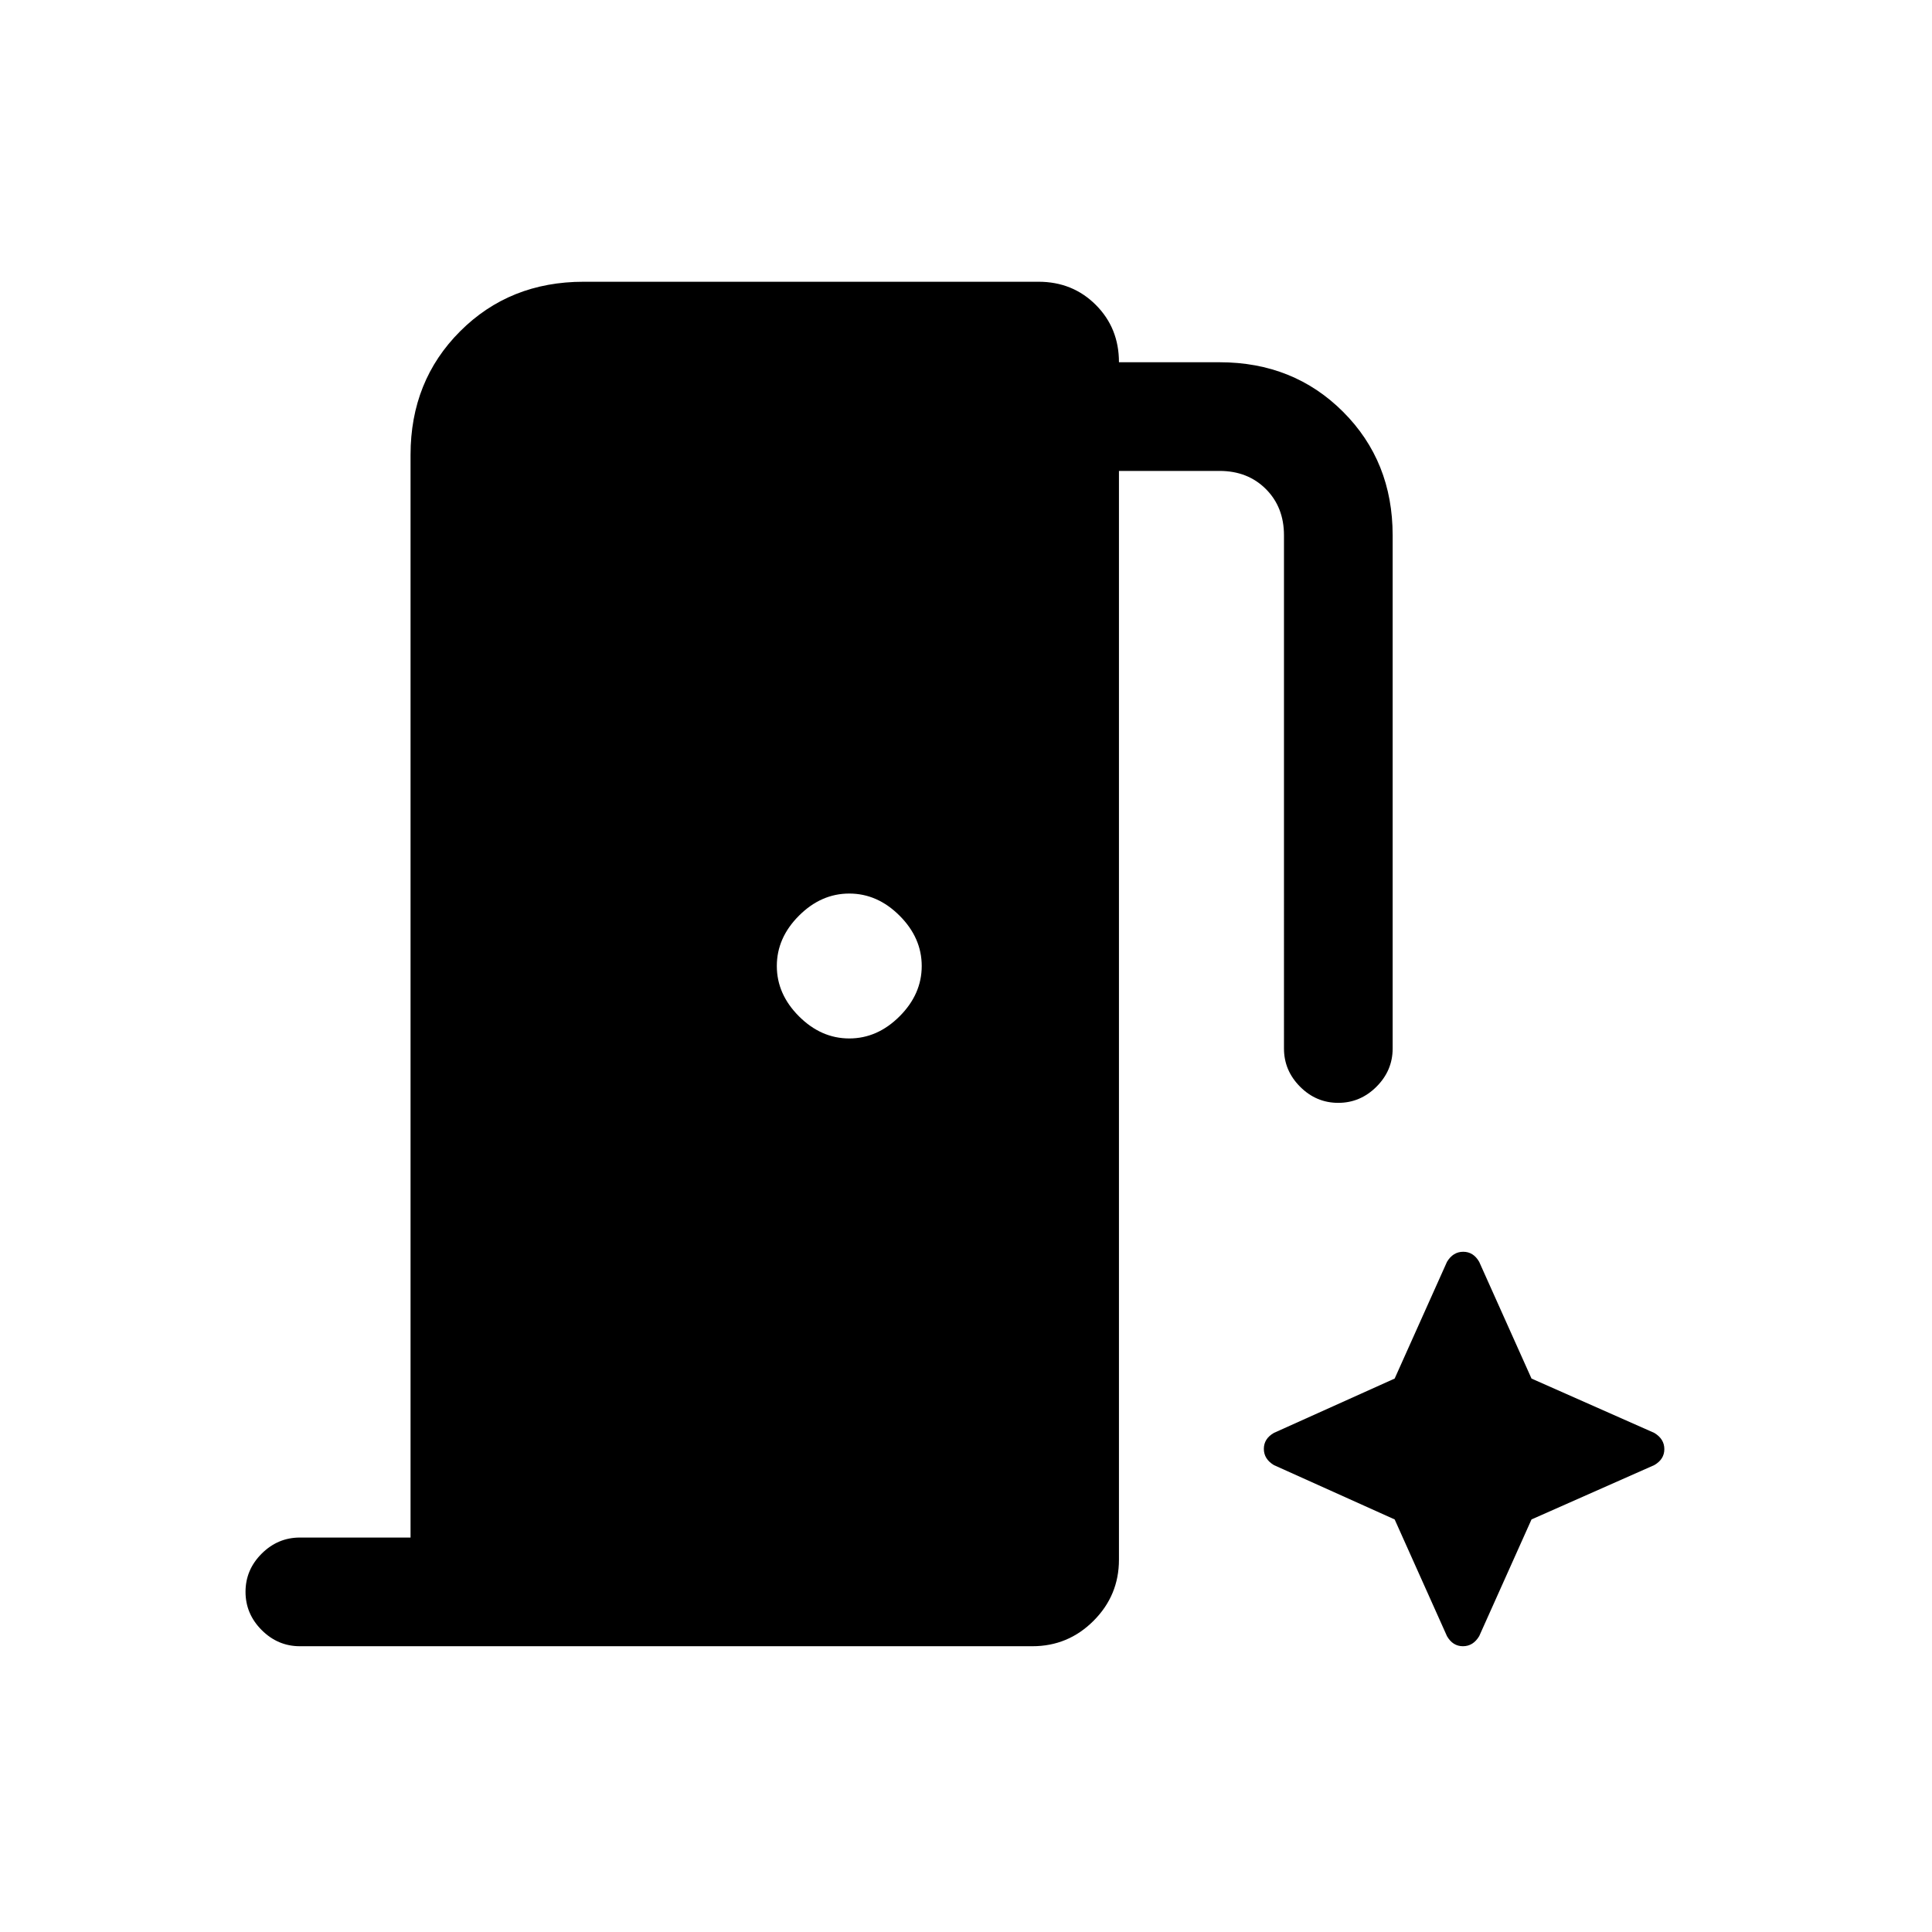 <svg xmlns="http://www.w3.org/2000/svg" height="24" viewBox="0 96 960 960" width="24"><path d="M204 860V322q0-36.75 24.625-61.375T290 236h226q17 0 28.5 11.5T556 276h50q36.75 0 61.375 24.625T692 362v255q0 10.95-8.035 18.975-8.035 8.025-19 8.025T646 635.975q-8-8.025-8-18.975V362q0-14-9-23t-23-9h-50v541q0 17.75-12.625 30.375T513 914H149q-10.95 0-18.975-8.035-8.025-8.035-8.025-19T130.025 868q8.025-8 18.975-8h55Zm218-248q14 0 25-11t11-25q0-14-11-25t-25-11q-14 0-25 11t-11 25q0 14 11 25t25 11Zm271 239 26 58q2.871 5 7.935 5 5.065 0 8.065-5l26-58 61-27q5-2.871 5-7.935 0-5.065-5-8.065l-61-27-26-58q-2.871-5-7.935-5-5.065 0-8.065 5l-26 58-60 27q-5 2.871-5 7.935 0 5.065 5 8.065l60 27Z"/></svg>